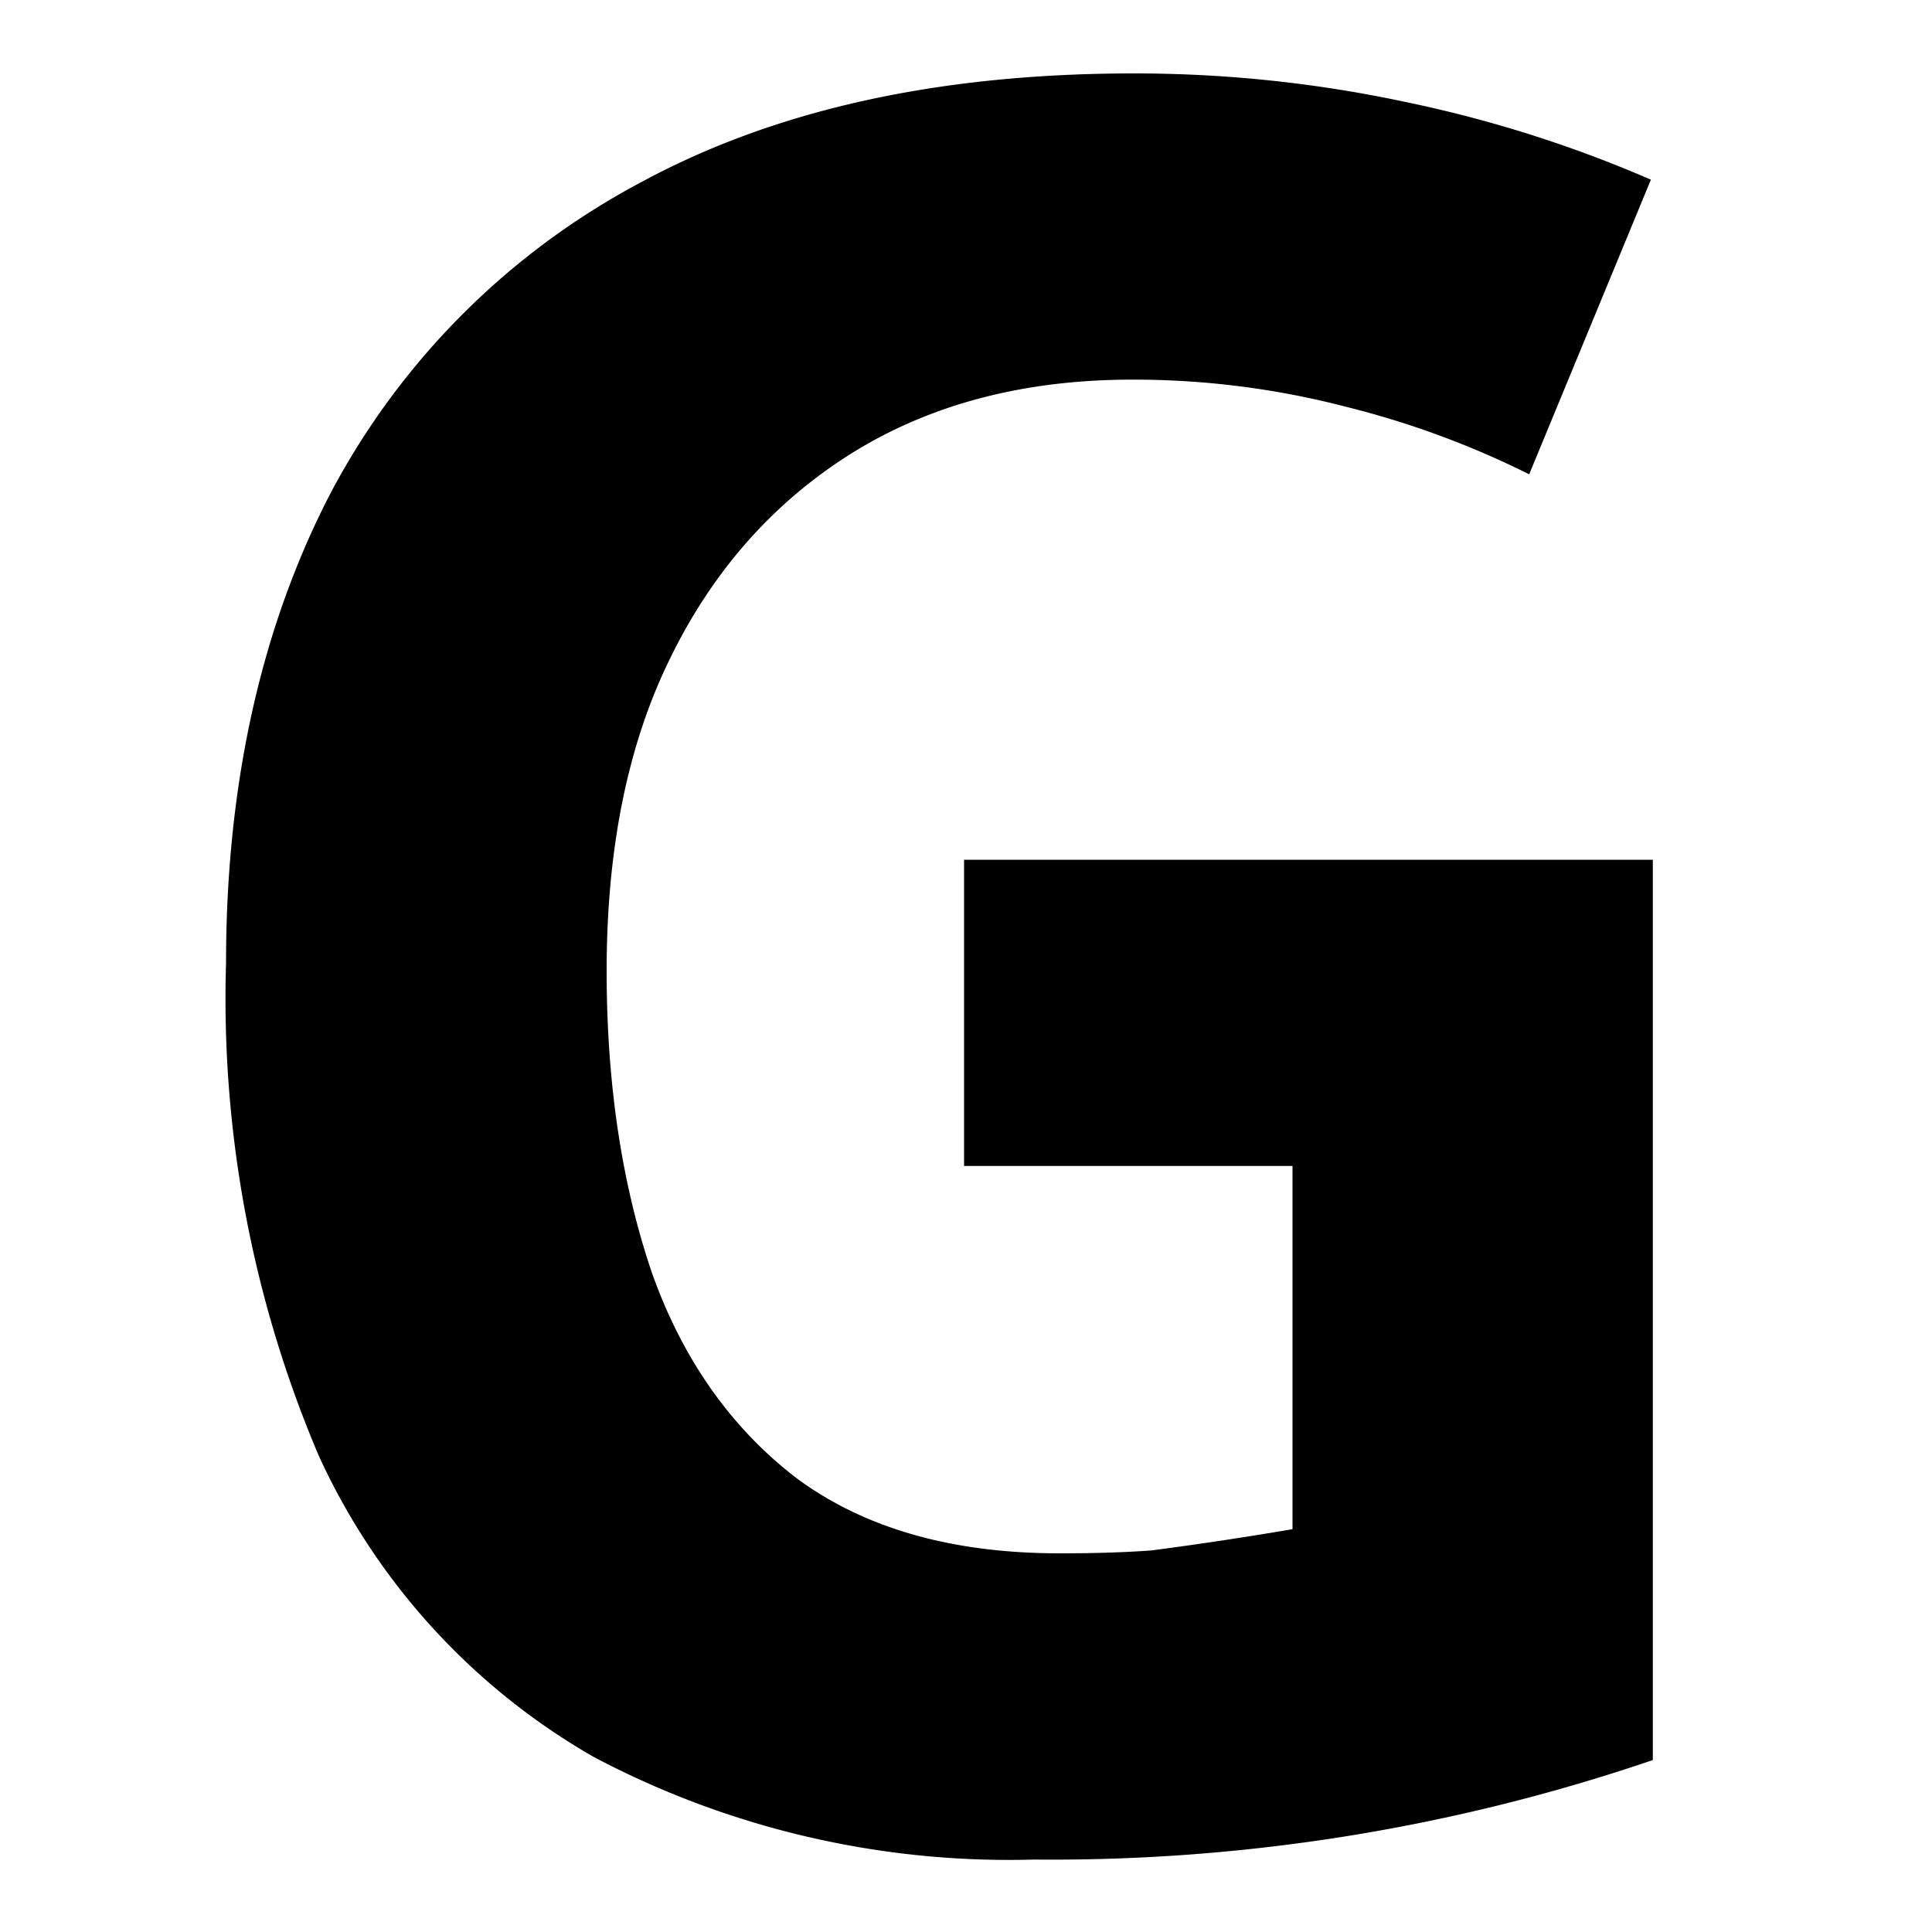 <?xml version="1.0" encoding="UTF-8"?>
<svg xmlns="http://www.w3.org/2000/svg" width="20" height="20" viewBox="0 0 20 20">
	<title>
		bold
	</title>
	<path d="M9.98 8.9h7.13v9.32a19.28 19.28 0 0 1-6.4 1.03 9.2 9.2 0 0 1-4.56-1.06 6.9 6.9 0 0 1-2.85-3.12 12.08 12.08 0 0 1-.96-5.1c0-1.87.37-3.5 1.09-4.88a7.73 7.73 0 0 1 3.2-3.2c1.4-.76 3.1-1.13 5.11-1.13.96 0 1.9.1 2.83.3a13 13 0 0 1 2.52.8l-1.26 3.05a9.22 9.22 0 0 0-1.9-.7 8.72 8.72 0 0 0-2.21-.28c-1.11 0-2.08.25-2.9.76-.8.5-1.44 1.21-1.89 2.14-.44.9-.65 1.98-.65 3.22 0 1.18.16 2.22.47 3.13.32.9.83 1.62 1.52 2.14.69.5 1.58.76 2.7.76.36 0 .68-.01.95-.03a38.05 38.05 0 0 0 1.46-.22v-3.76h-3.4V8.89z"/>
</svg>
